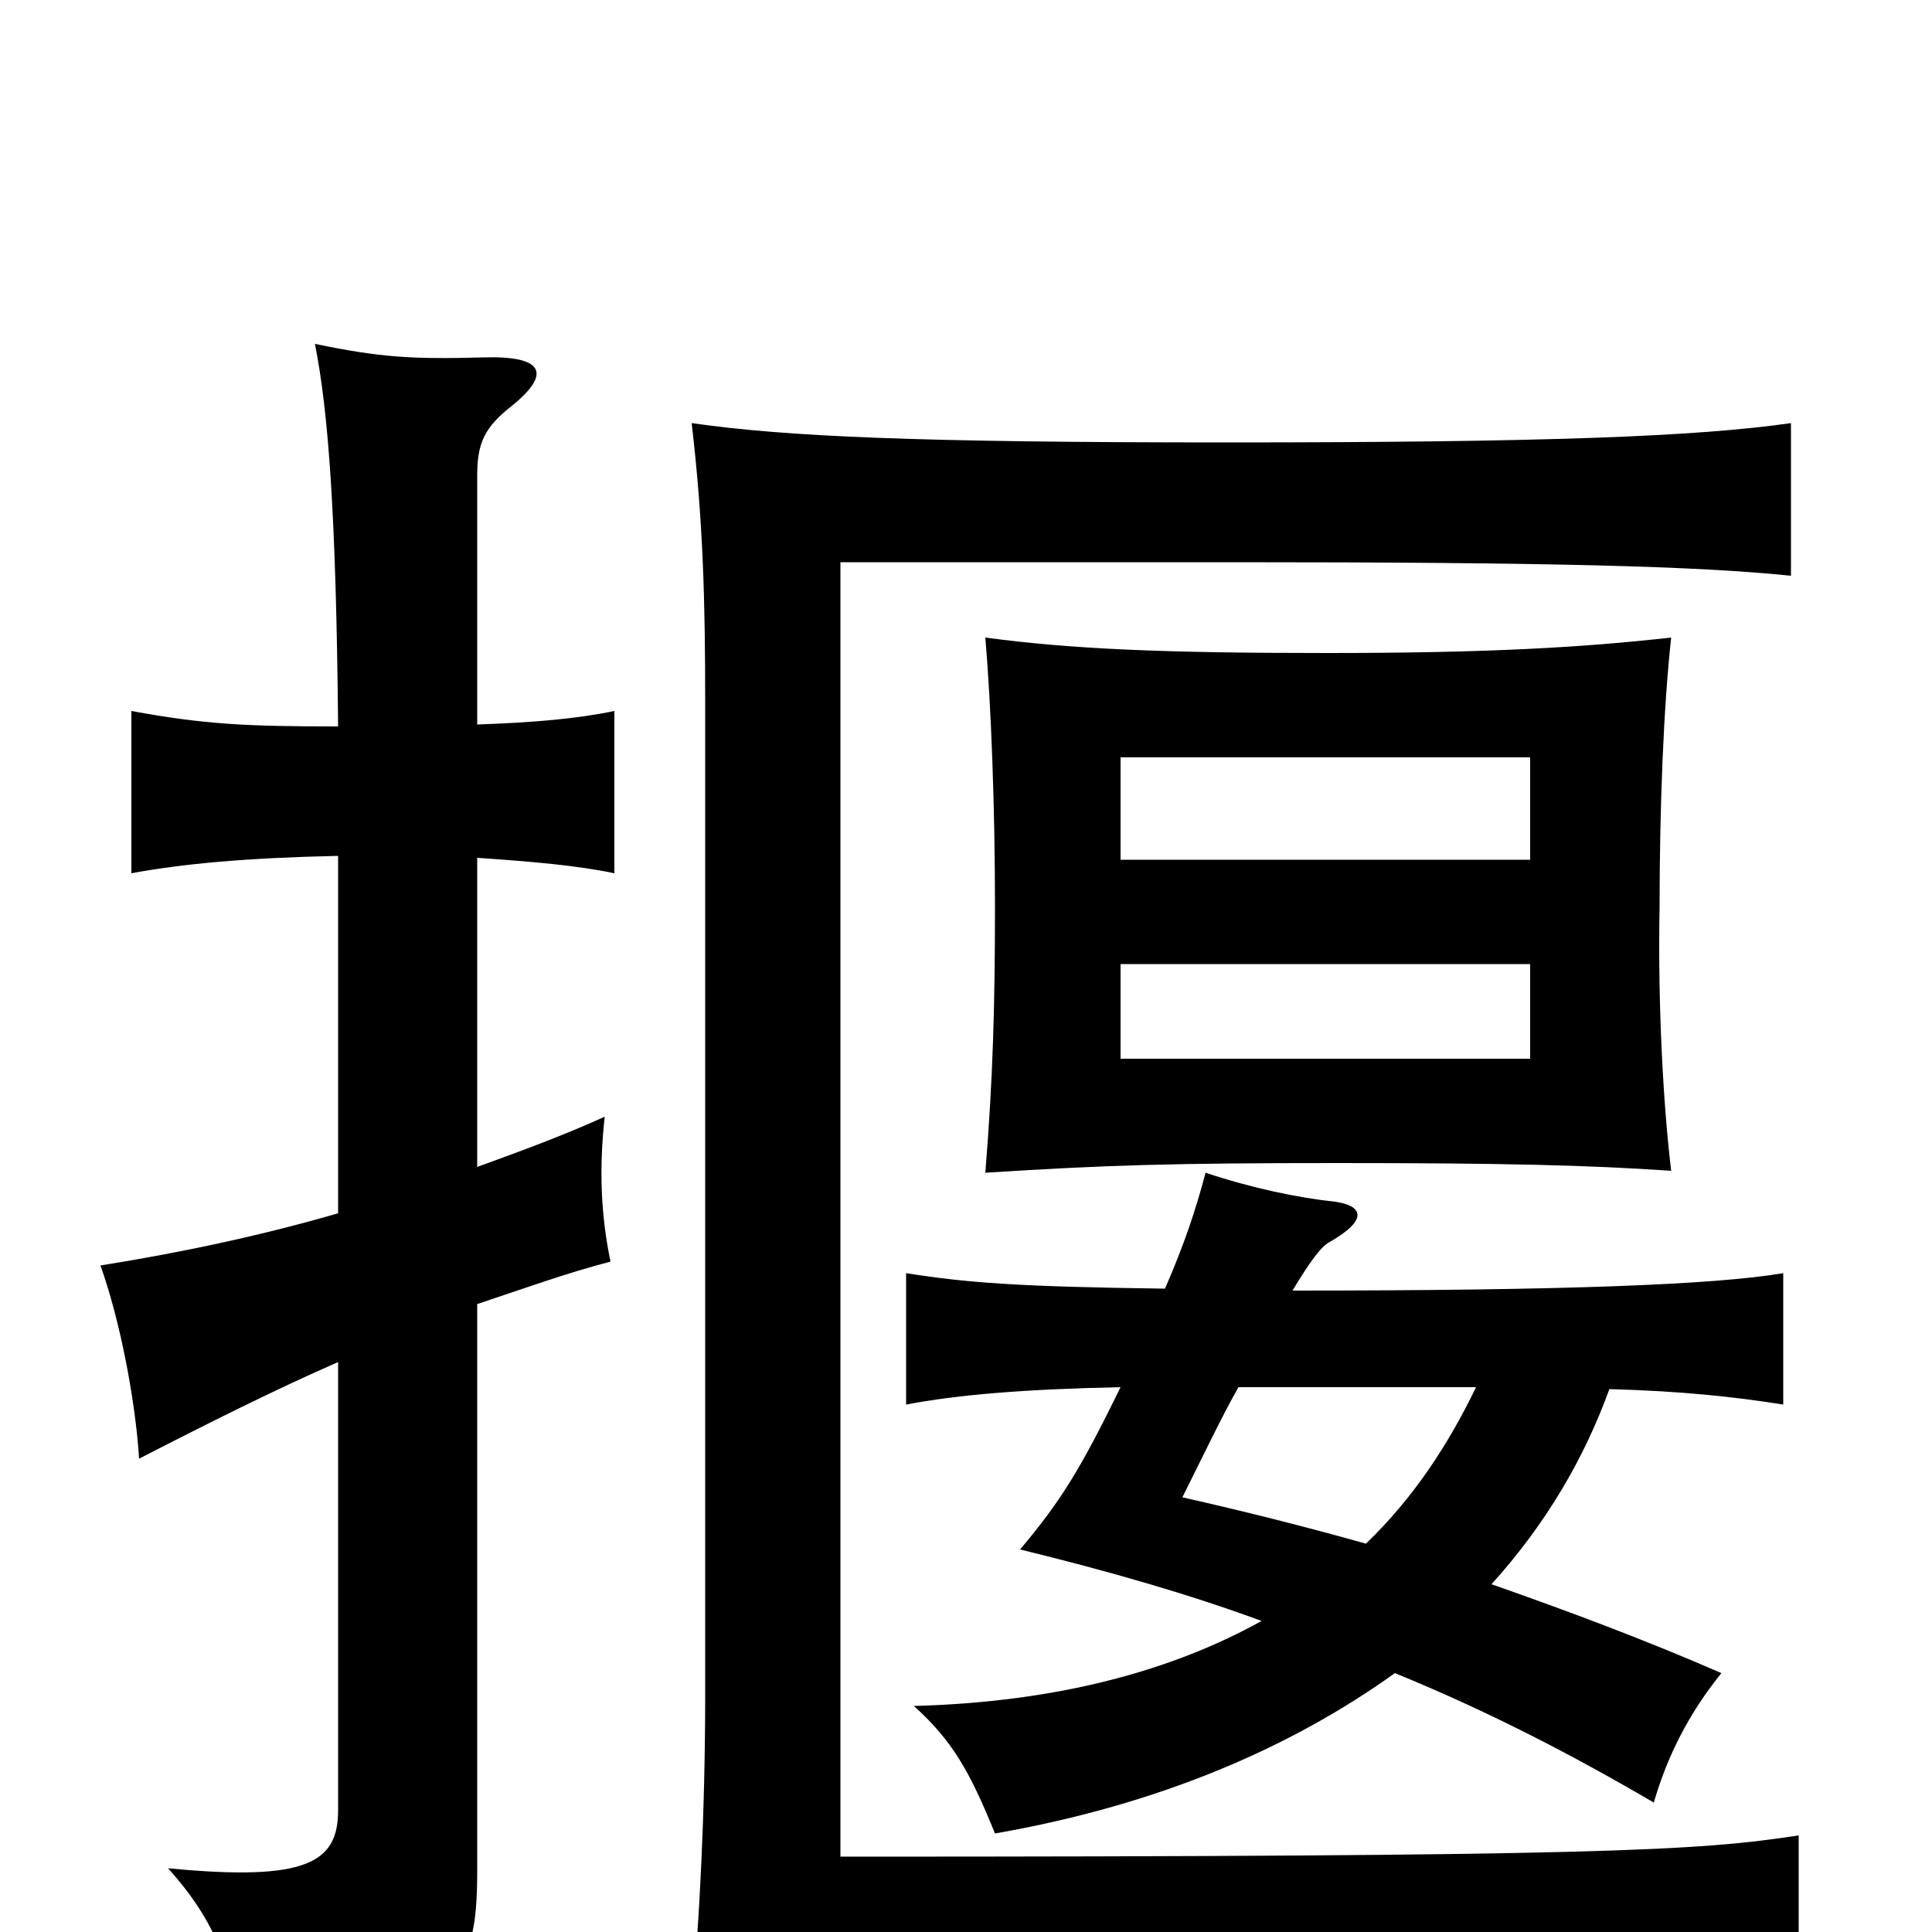<svg xmlns="http://www.w3.org/2000/svg" viewBox="0 -1000 1000 1000">
	<path fill="#000000" d="M580 -501H792V-452H580ZM687 -662C602 -662 555 -664 510 -670C513 -635 515 -582 515 -531C515 -481 514 -442 510 -393C573 -397 607 -398 692 -398C777 -398 821 -397 865 -394C861 -427 858 -479 859 -531C859 -581 861 -634 865 -670C820 -665 772 -662 687 -662ZM792 -555H580V-608H792ZM175 -372C137 -361 96 -352 52 -345C62 -317 70 -276 72 -245C109 -264 143 -281 175 -295V-63C175 -36 159 -26 87 -33C112 -5 121 19 122 54C236 39 247 27 247 -32V-325C271 -333 293 -341 316 -347C311 -371 310 -395 313 -422C291 -412 269 -404 247 -396V-556C276 -554 299 -552 318 -548V-632C299 -628 276 -626 247 -625V-754C247 -771 251 -779 265 -790C286 -807 281 -816 250 -815C213 -814 197 -815 163 -822C170 -787 174 -733 175 -624C128 -624 106 -625 68 -632V-548C95 -553 128 -556 175 -557ZM772 -180C800 -211 820 -245 833 -281C870 -280 898 -277 923 -273V-341C887 -335 810 -332 669 -332C678 -347 684 -355 688 -357C709 -369 705 -376 691 -378C672 -380 648 -385 624 -393C619 -374 613 -356 603 -333C527 -334 501 -336 469 -341V-273C495 -278 530 -281 580 -282C559 -239 549 -223 528 -198C573 -187 615 -175 653 -161C608 -136 549 -119 473 -117C493 -99 502 -83 515 -51C601 -66 669 -96 722 -134C771 -114 815 -91 856 -67C863 -91 874 -113 891 -134C852 -151 812 -166 772 -180ZM641 -282H764C750 -253 732 -225 707 -201C675 -210 643 -218 612 -225C623 -247 632 -266 641 -282ZM365 -637V-122C365 -64 362 -2 358 35C407 28 526 24 680 24C834 24 880 26 931 33V-50C879 -42 830 -39 435 -39V-709H639C802 -709 878 -707 927 -702V-781C878 -774 800 -771 635 -771C474 -771 407 -774 358 -781C364 -730 365 -688 365 -637Z"/>
</svg>